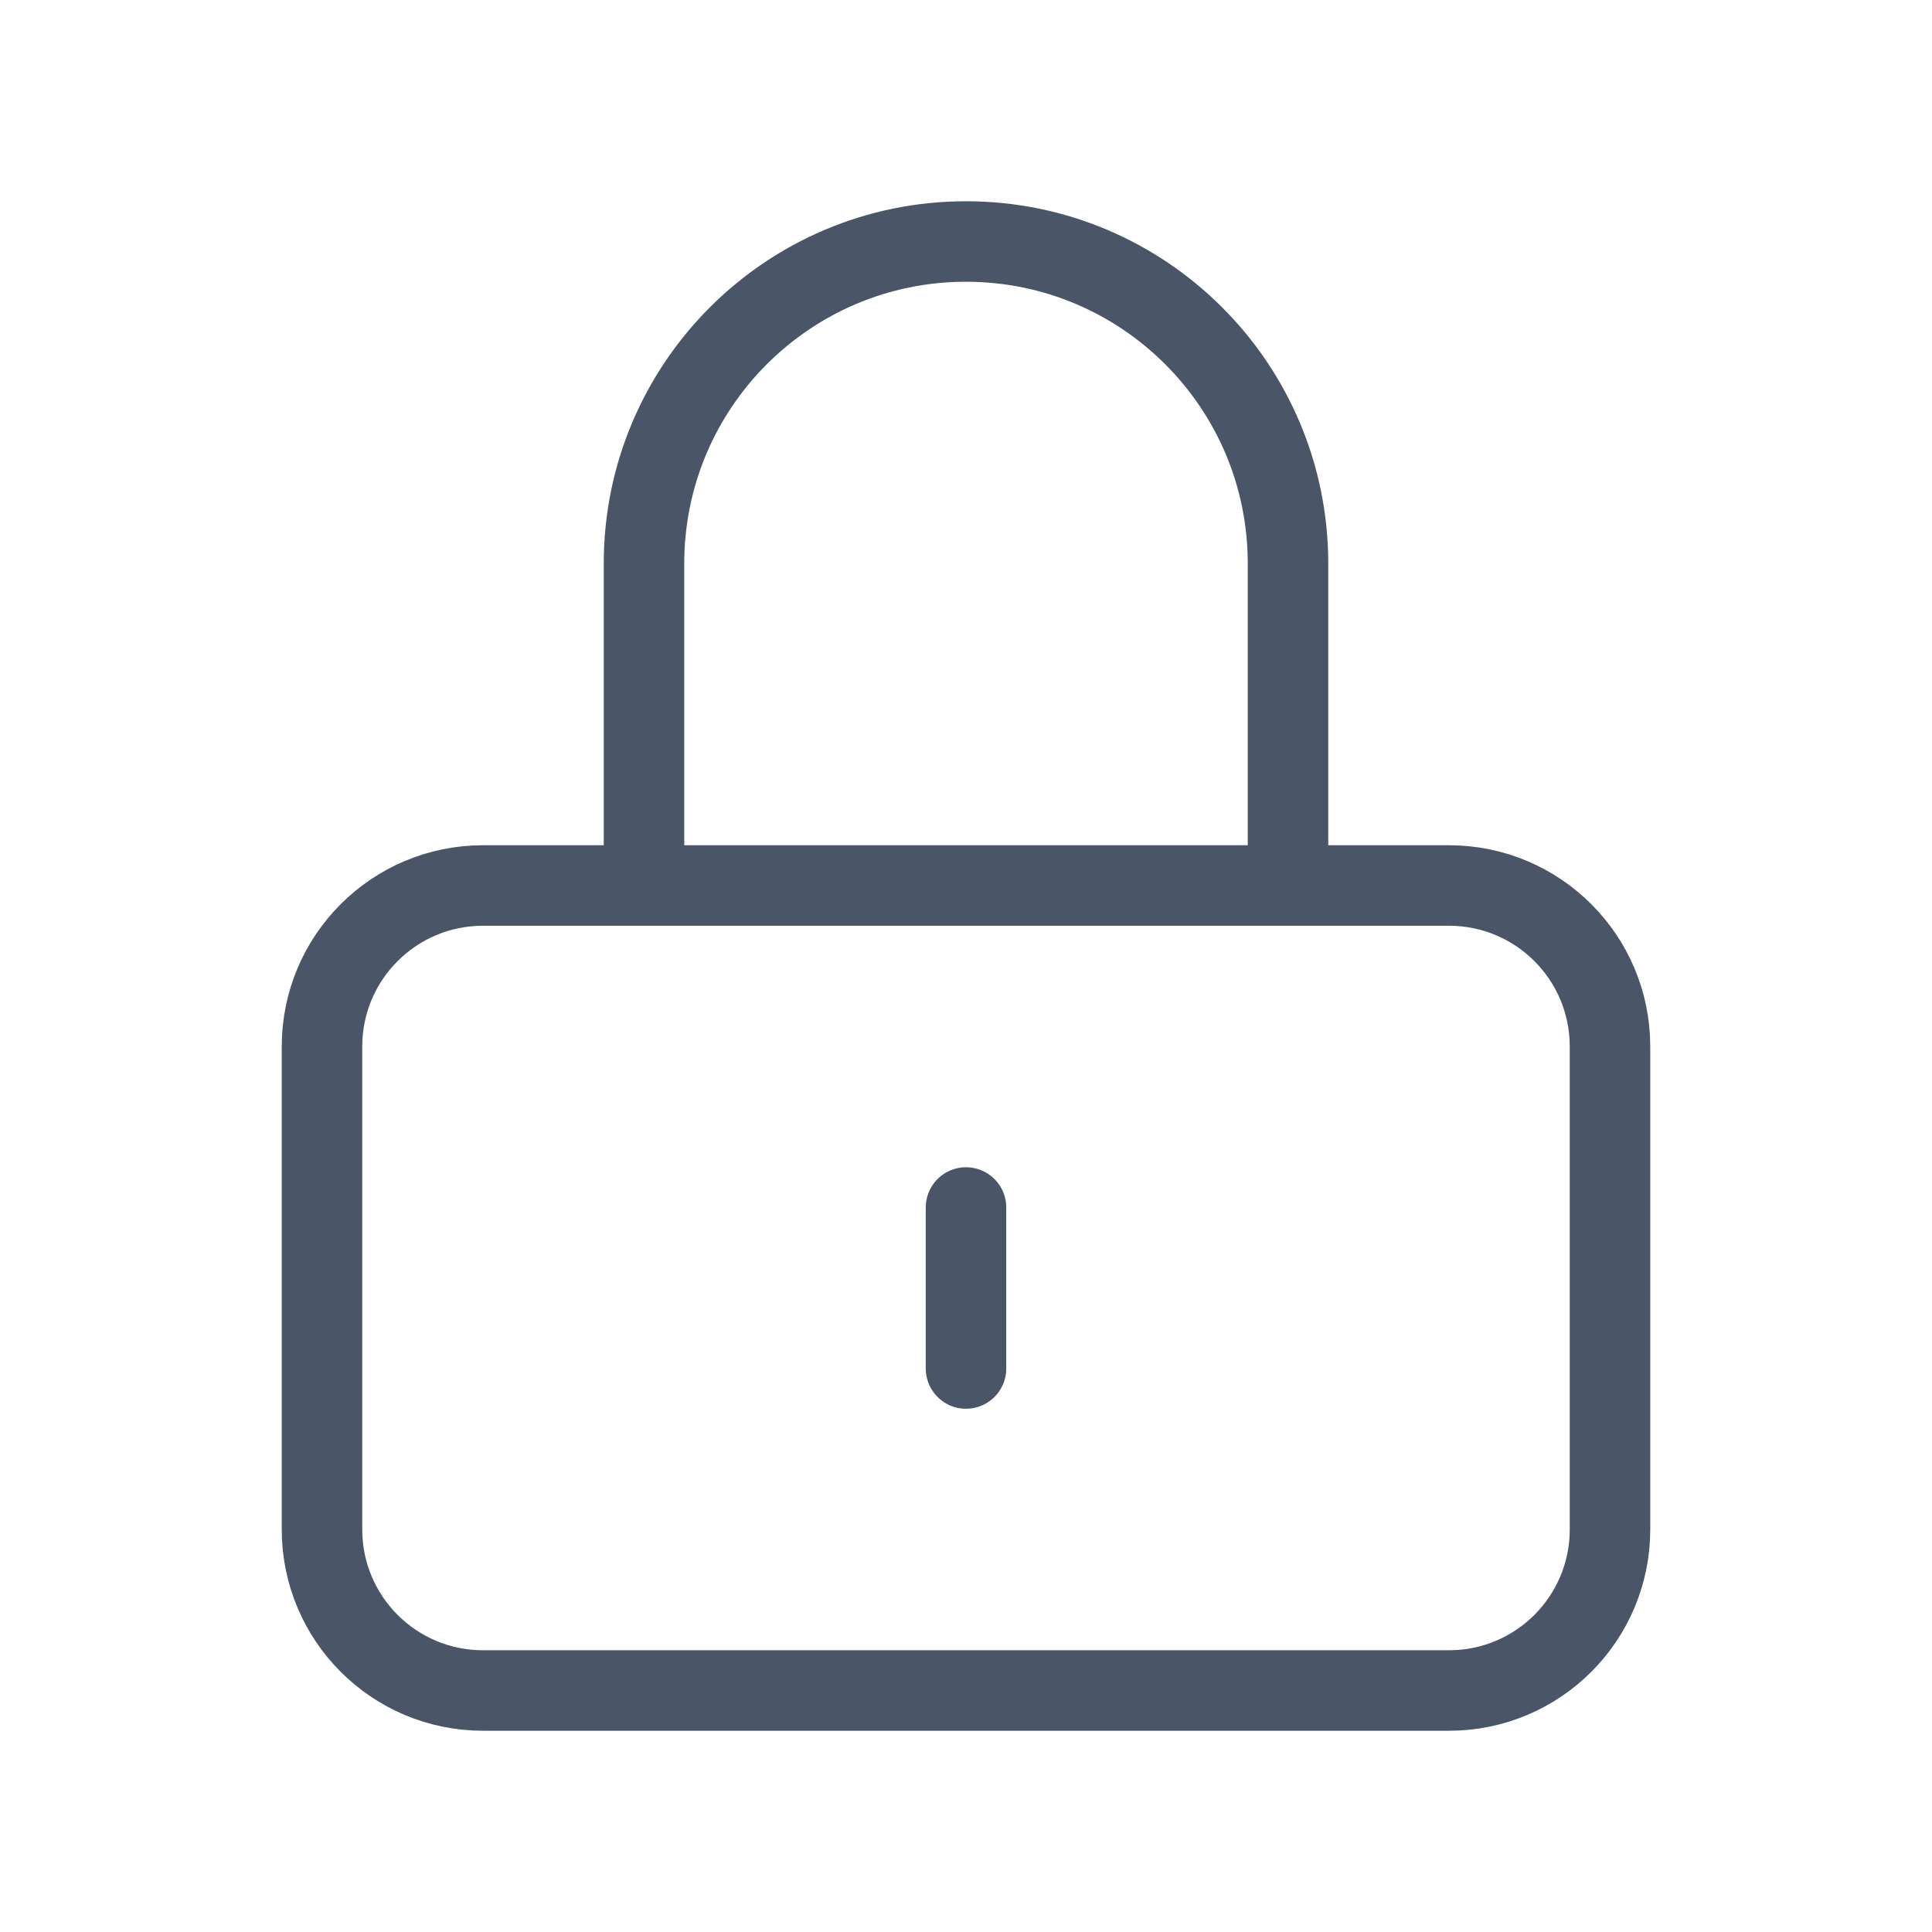<svg width="24" height="24" viewBox="0 0 24 24" fill="none" xmlns="http://www.w3.org/2000/svg">
<path d="M12 15V17M6 21H18C19.105 21 20 20.105 20 19V13C20 11.895 19.105 11 18 11H6C4.895 11 4 11.895 4 13V19C4 20.105 4.895 21 6 21ZM16 11V7C16 4.791 14.209 3 12 3C9.791 3 8 4.791 8 7V11H16Z" stroke="#4A5568" stroke-width="1" stroke-linecap="round" stroke-linejoin="round"/>
</svg>
